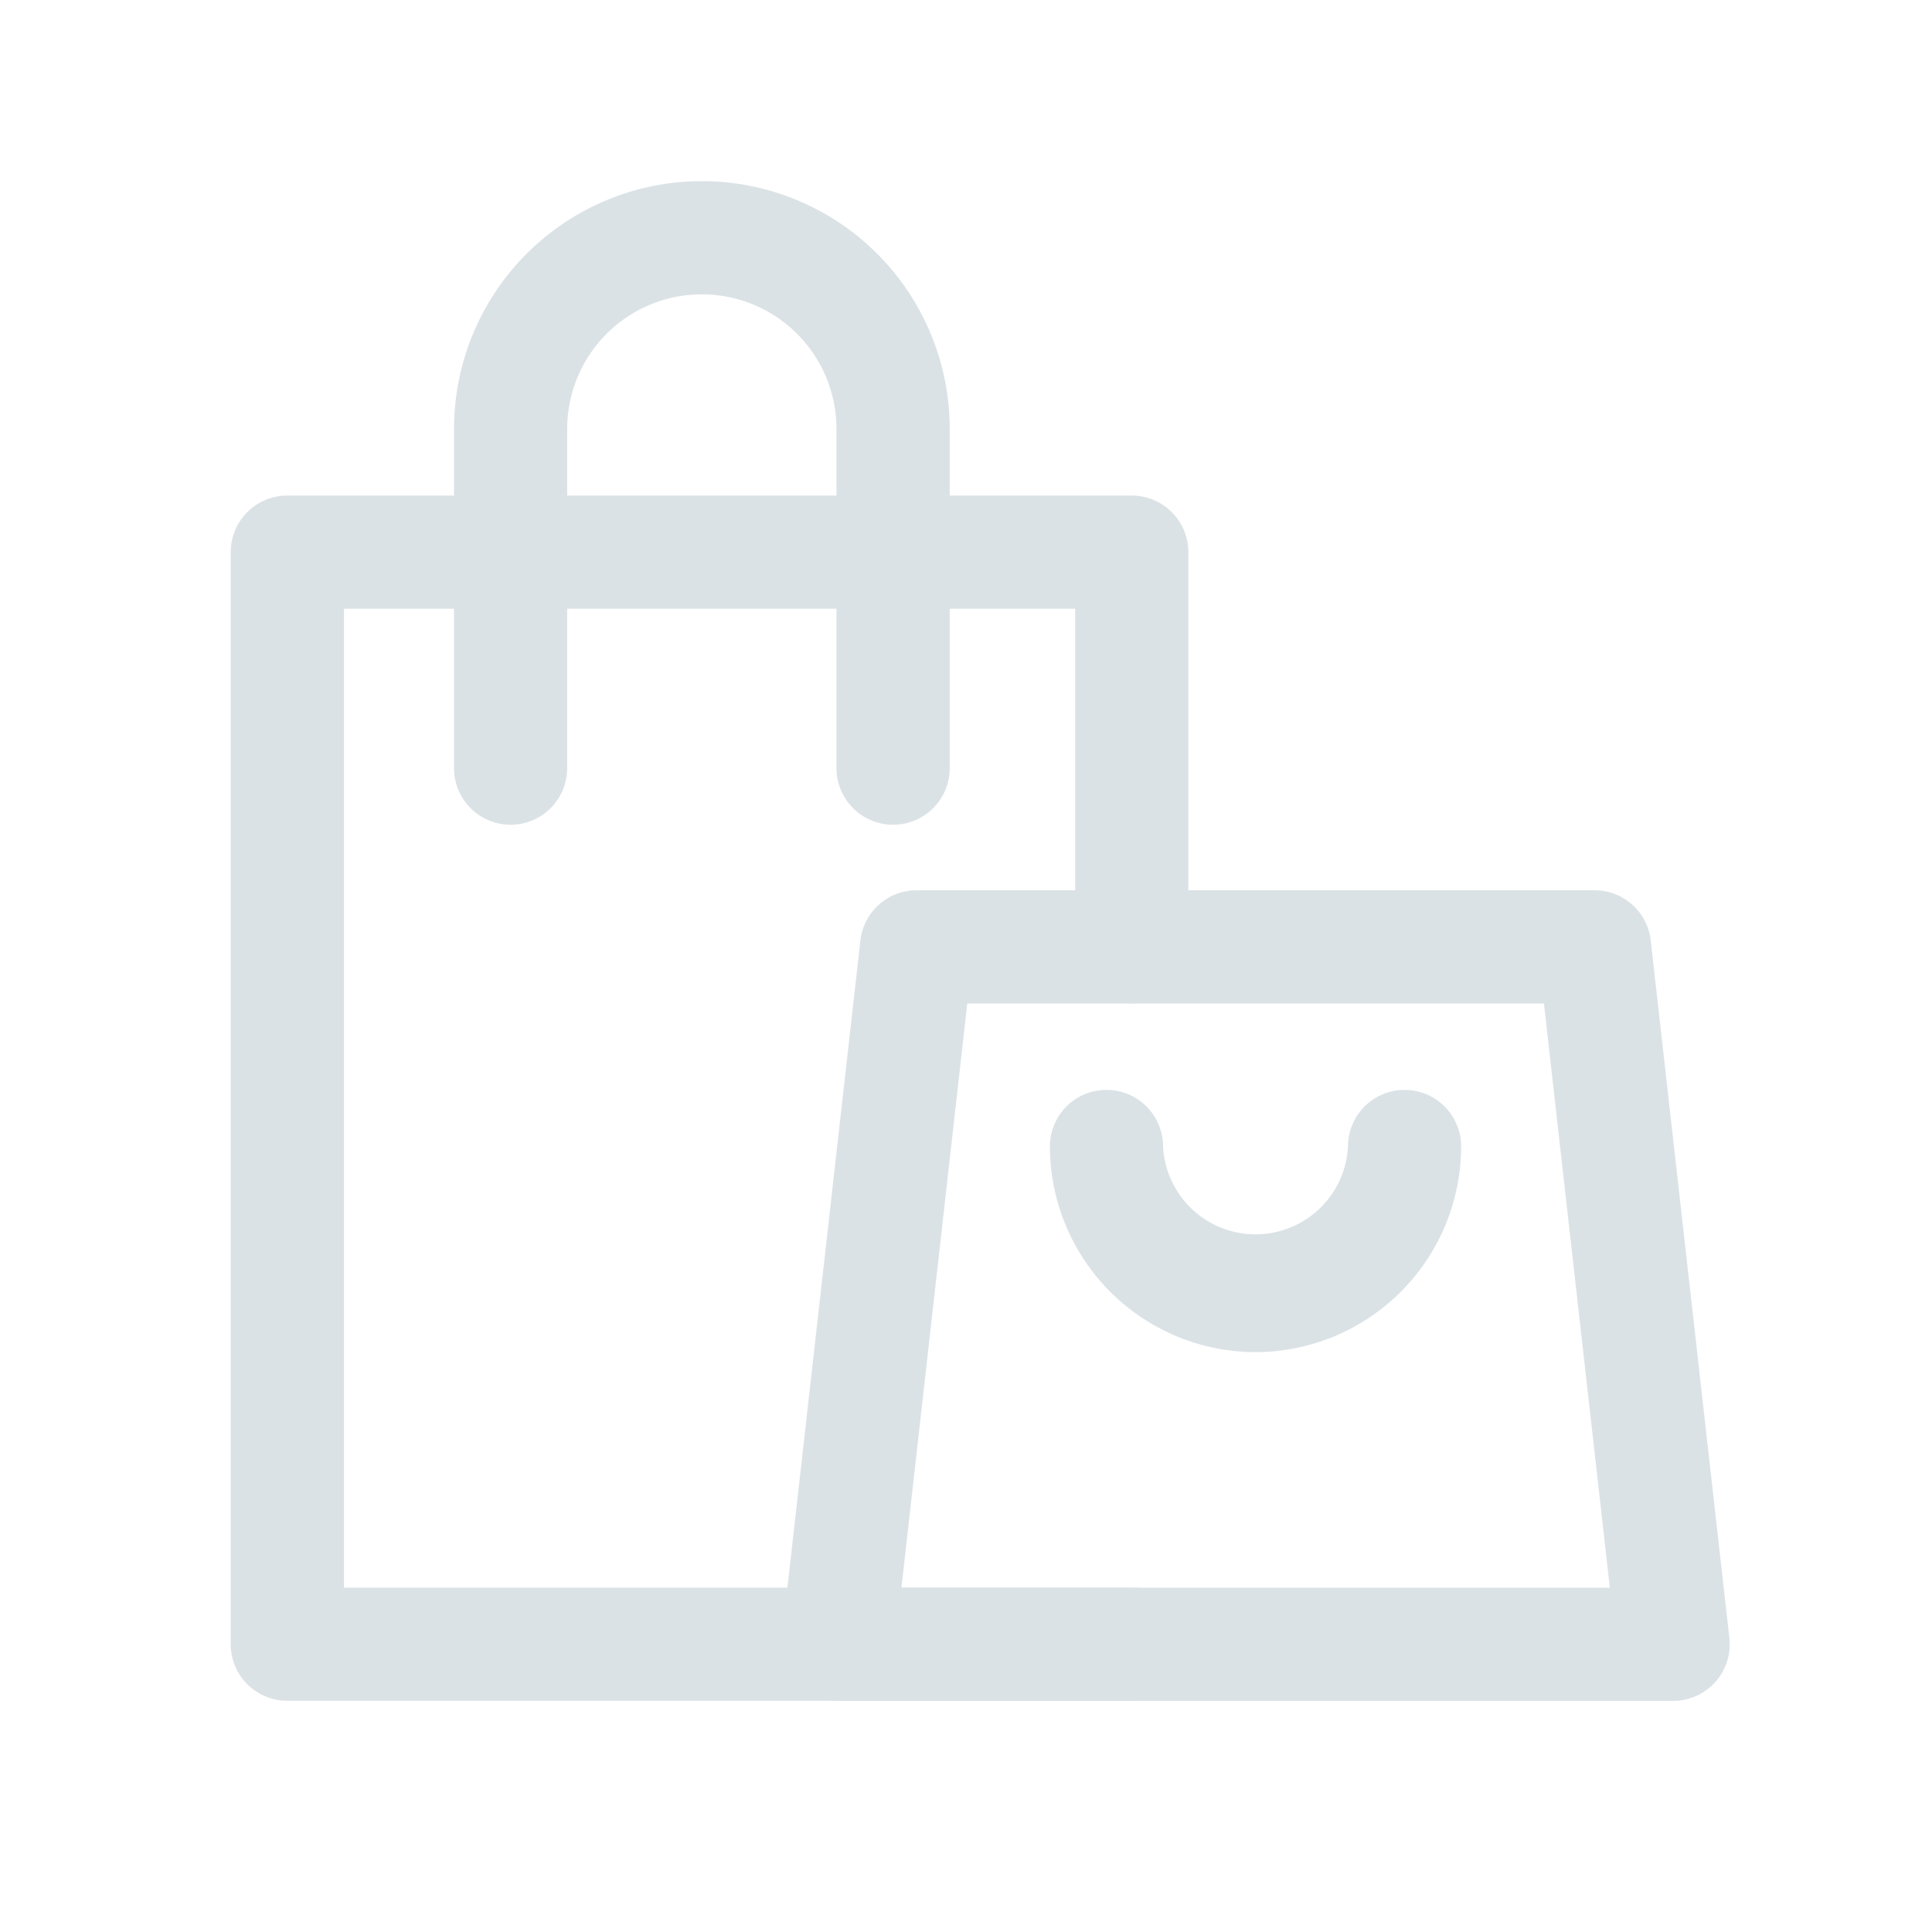 <svg xmlns="http://www.w3.org/2000/svg" width="24" height="24" fill="none"><path fill="#DBE2E6" d="M11.095 10.245a.703.703 0 0 1-.704-.703V5.329a1.672 1.672 0 1 0-3.345 0v4.213a.703.703 0 0 1-1.406 0V5.329a3.079 3.079 0 1 1 6.158 0v4.213a.703.703 0 0 1-.703.703"/><path fill="#DBE2E6" d="M14.06 21.128H3.57a.703.703 0 0 1-.704-.703V6.859a.703.703 0 0 1 .704-.703h10.49a.703.703 0 0 1 .702.703v4.903a.703.703 0 0 1-1.406 0v-4.2H4.273v12.16h9.786a.703.703 0 0 1 0 1.406"/><path fill="#DBE2E6" d="M20.785 21.129H10.411a.703.703 0 0 1-.7-.782l.977-8.664a.703.703 0 0 1 .698-.624h8.422a.703.703 0 0 1 .698.624l.977 8.664a.703.703 0 0 1-.698.782m-9.587-1.406h8.8l-.819-7.258h-7.163z"/><path fill="#DBE2E6" d="M15.598 16.797a2.56 2.56 0 0 1-2.556-2.555.703.703 0 0 1 1.406 0 1.15 1.15 0 0 0 2.297 0 .703.703 0 0 1 1.406 0 2.56 2.56 0 0 1-2.553 2.555"/></svg>
